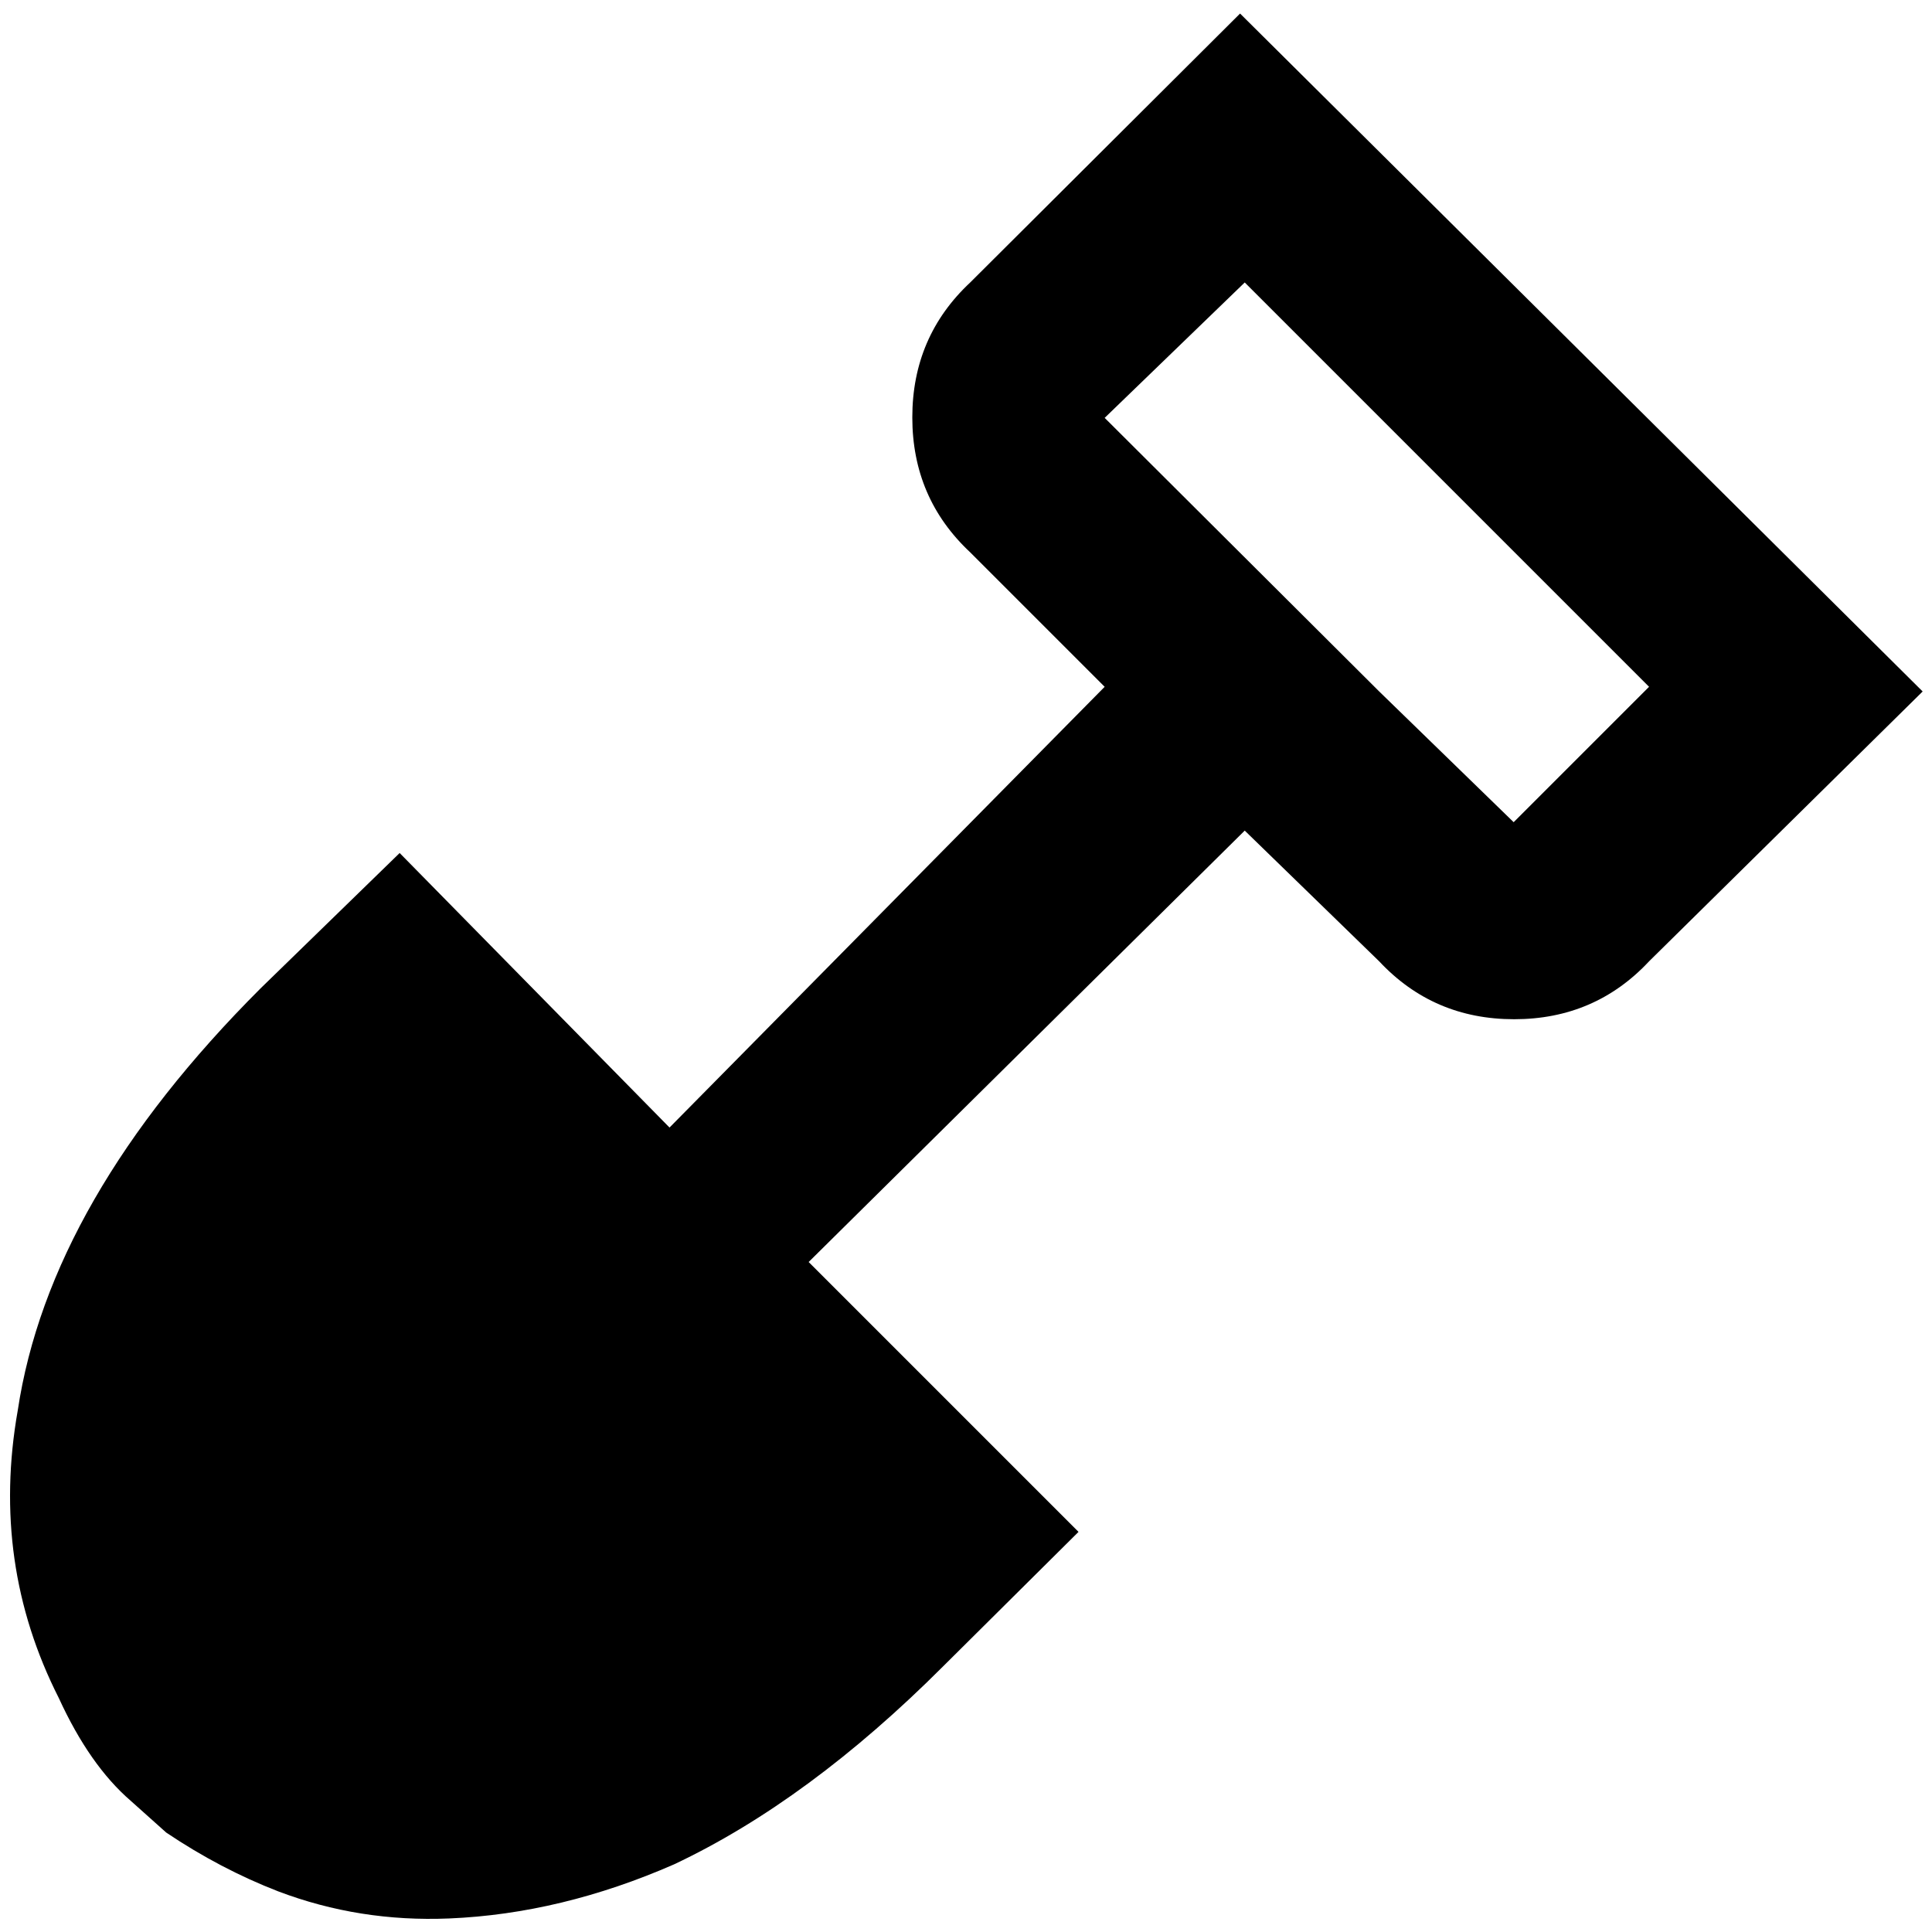 <?xml version="1.0" standalone="no"?>
<!DOCTYPE svg PUBLIC "-//W3C//DTD SVG 1.1//EN" "http://www.w3.org/Graphics/SVG/1.1/DTD/svg11.dtd" >
<svg xmlns="http://www.w3.org/2000/svg" xmlns:xlink="http://www.w3.org/1999/xlink" version="1.1" width="2048" height="2048" viewBox="-11 0 2069 2048">
   <path fill="currentColor"
d="M1317 4l-289 288q-62 58 -62 144.5t62 144.5l144 144l-466 472l-289 -294l-149 145q-226 226 -260 452q-29 164 44 308q33 72 77 110l38 34q58 39 120 63q87 33 183 29q120 -5 241 -58q144 -68 288 -212l145 -144l-289 -289l467 -462l144 140q58 62 144.5 62t144.5 -62
l293 -289zM1610 870l-144 -140l-294 -293l150 -145l433 433z" />
</svg>
